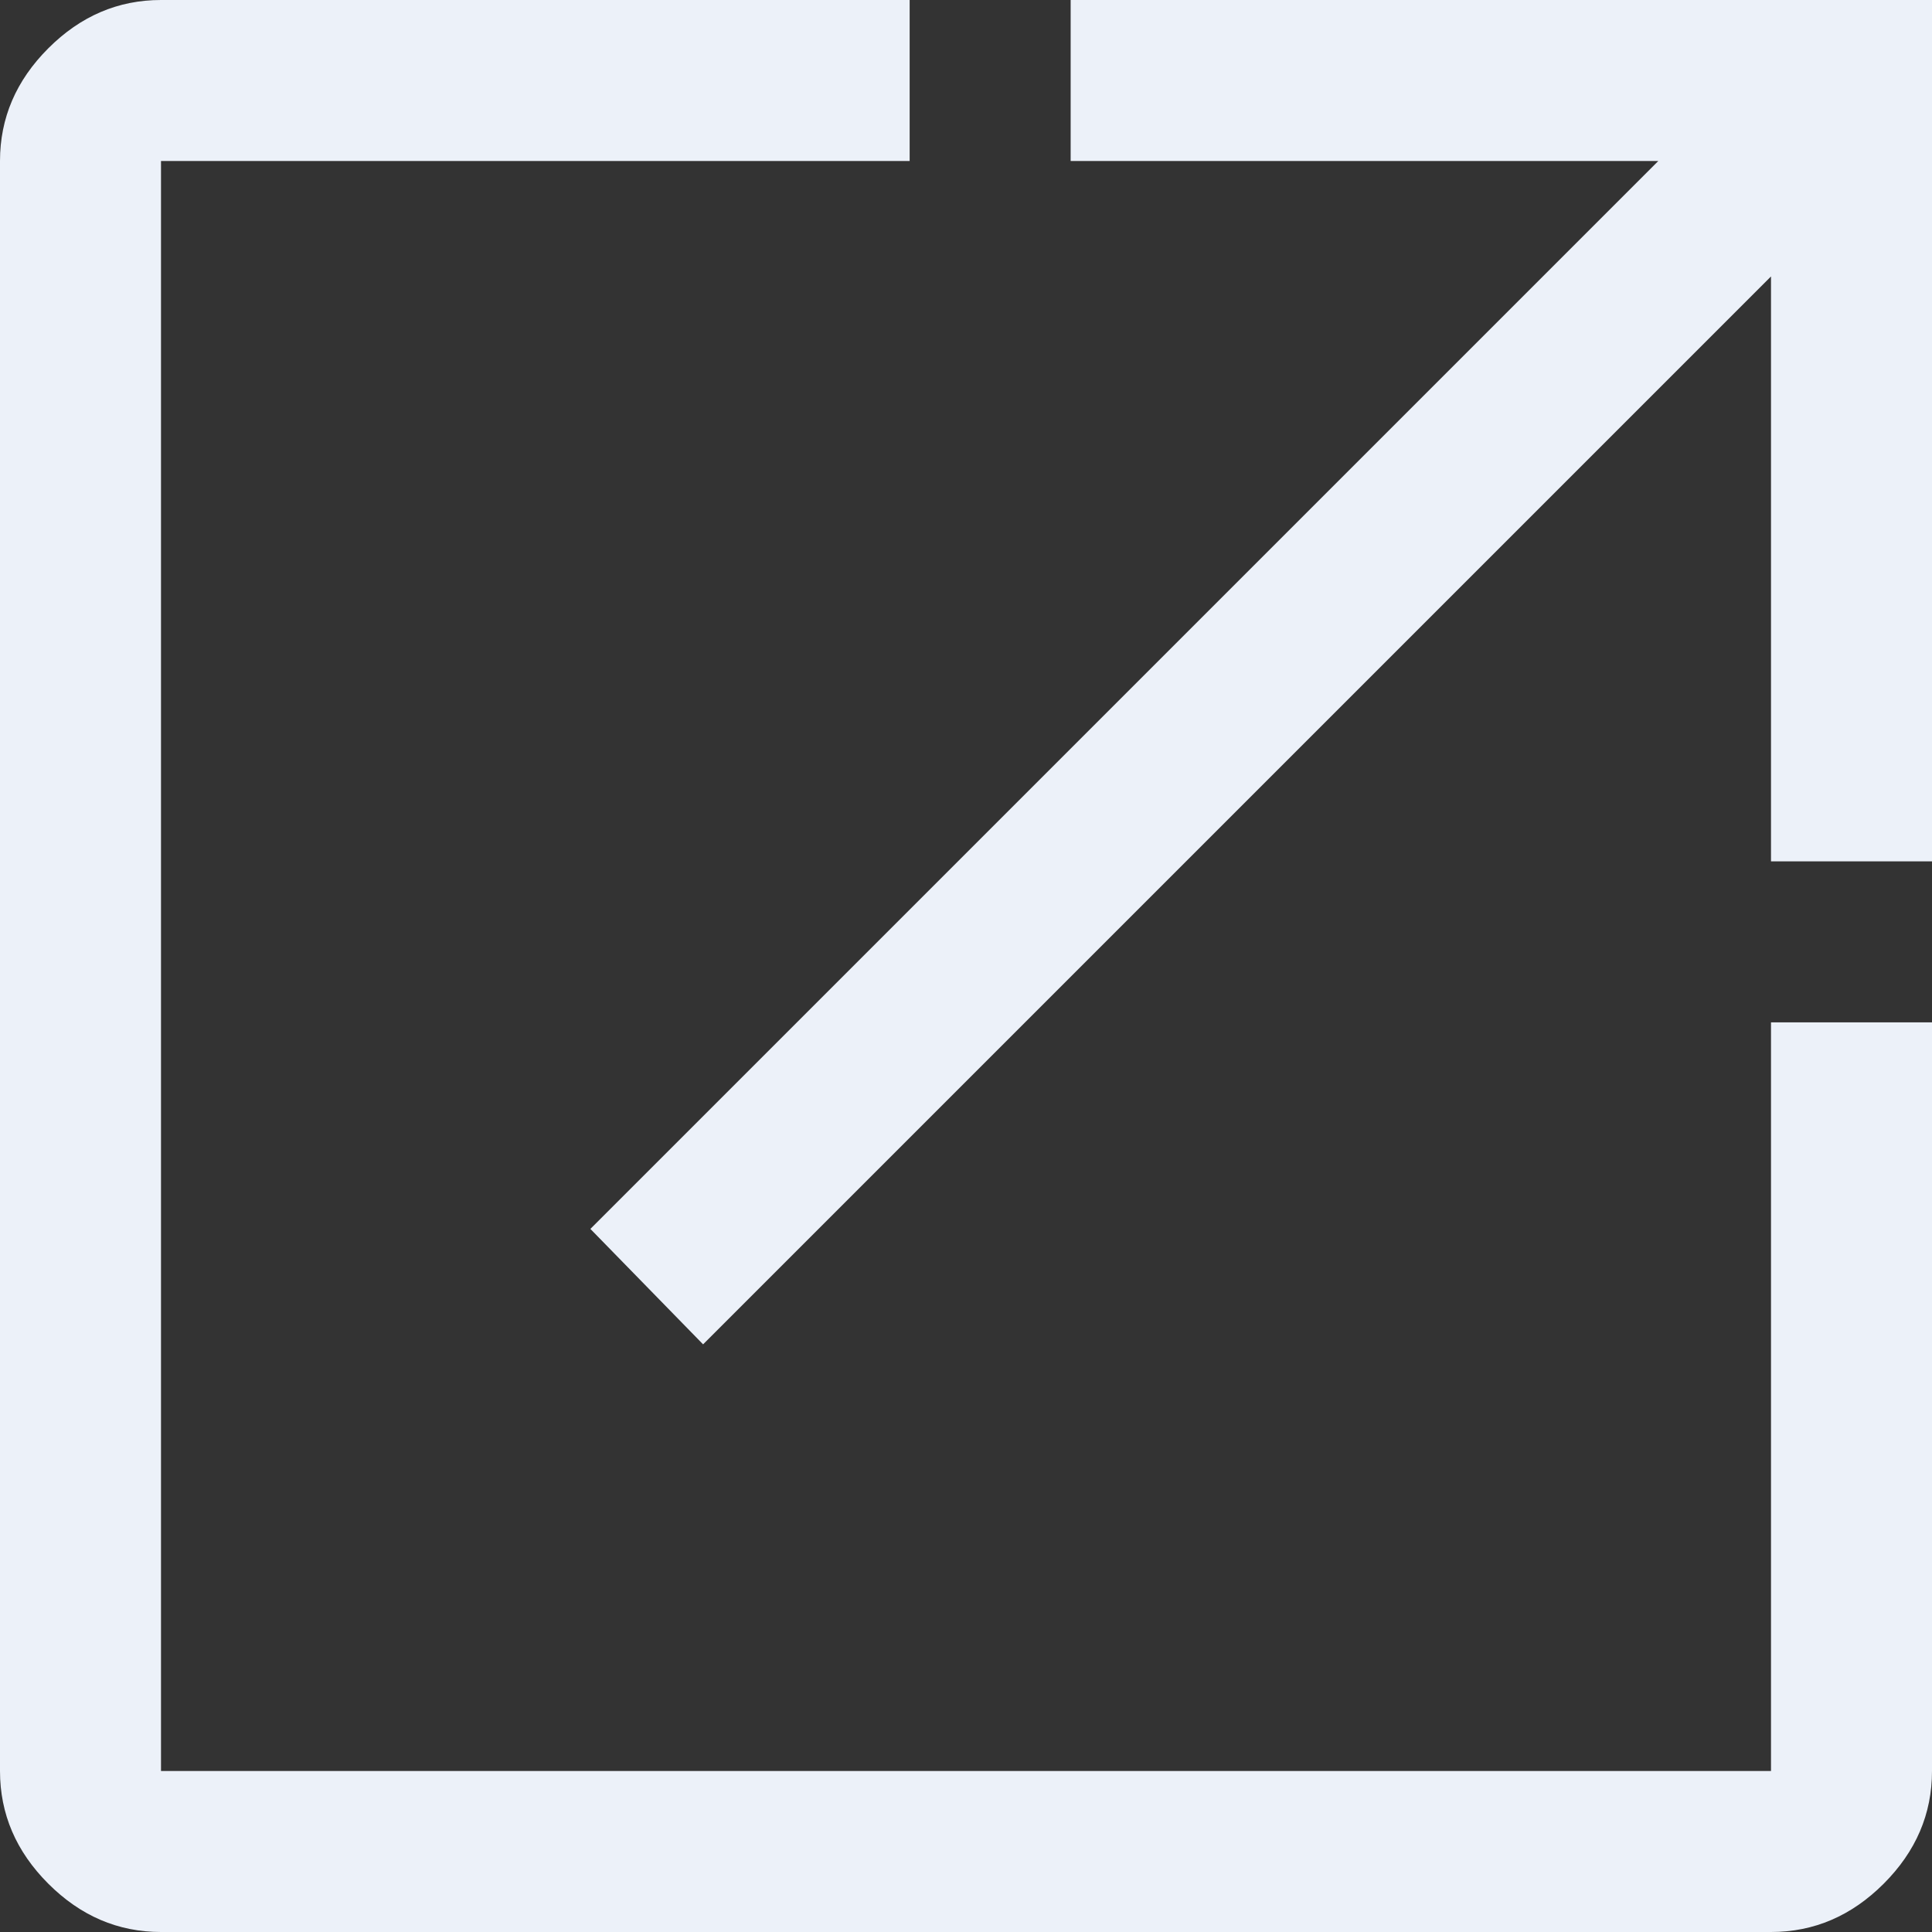 <svg width="12" height="12" viewBox="0 0 12 12" fill="none" xmlns="http://www.w3.org/2000/svg">
<rect x="0" y="0" width="12" height="12" fill="#333333" stroke="none"/>
<path d="M1 12C0.733 12 0.5 11.9 0.3 11.7C0.1 11.5 0 11.267 0 11V1C0 0.733 0.1 0.5 0.3 0.3C0.5 0.1 0.733 0 1 0H5.65V1H1V11H11V6.35H12V11C12 11.267 11.9 11.5 11.7 11.7C11.5 11.9 11.267 12 11 12H1ZM4.367 8.35L3.667 7.633L10.3 1H6.65V0H12V5.35H11V1.717L4.367 8.35Z" fill="#ECF1F9"/>
</svg>
